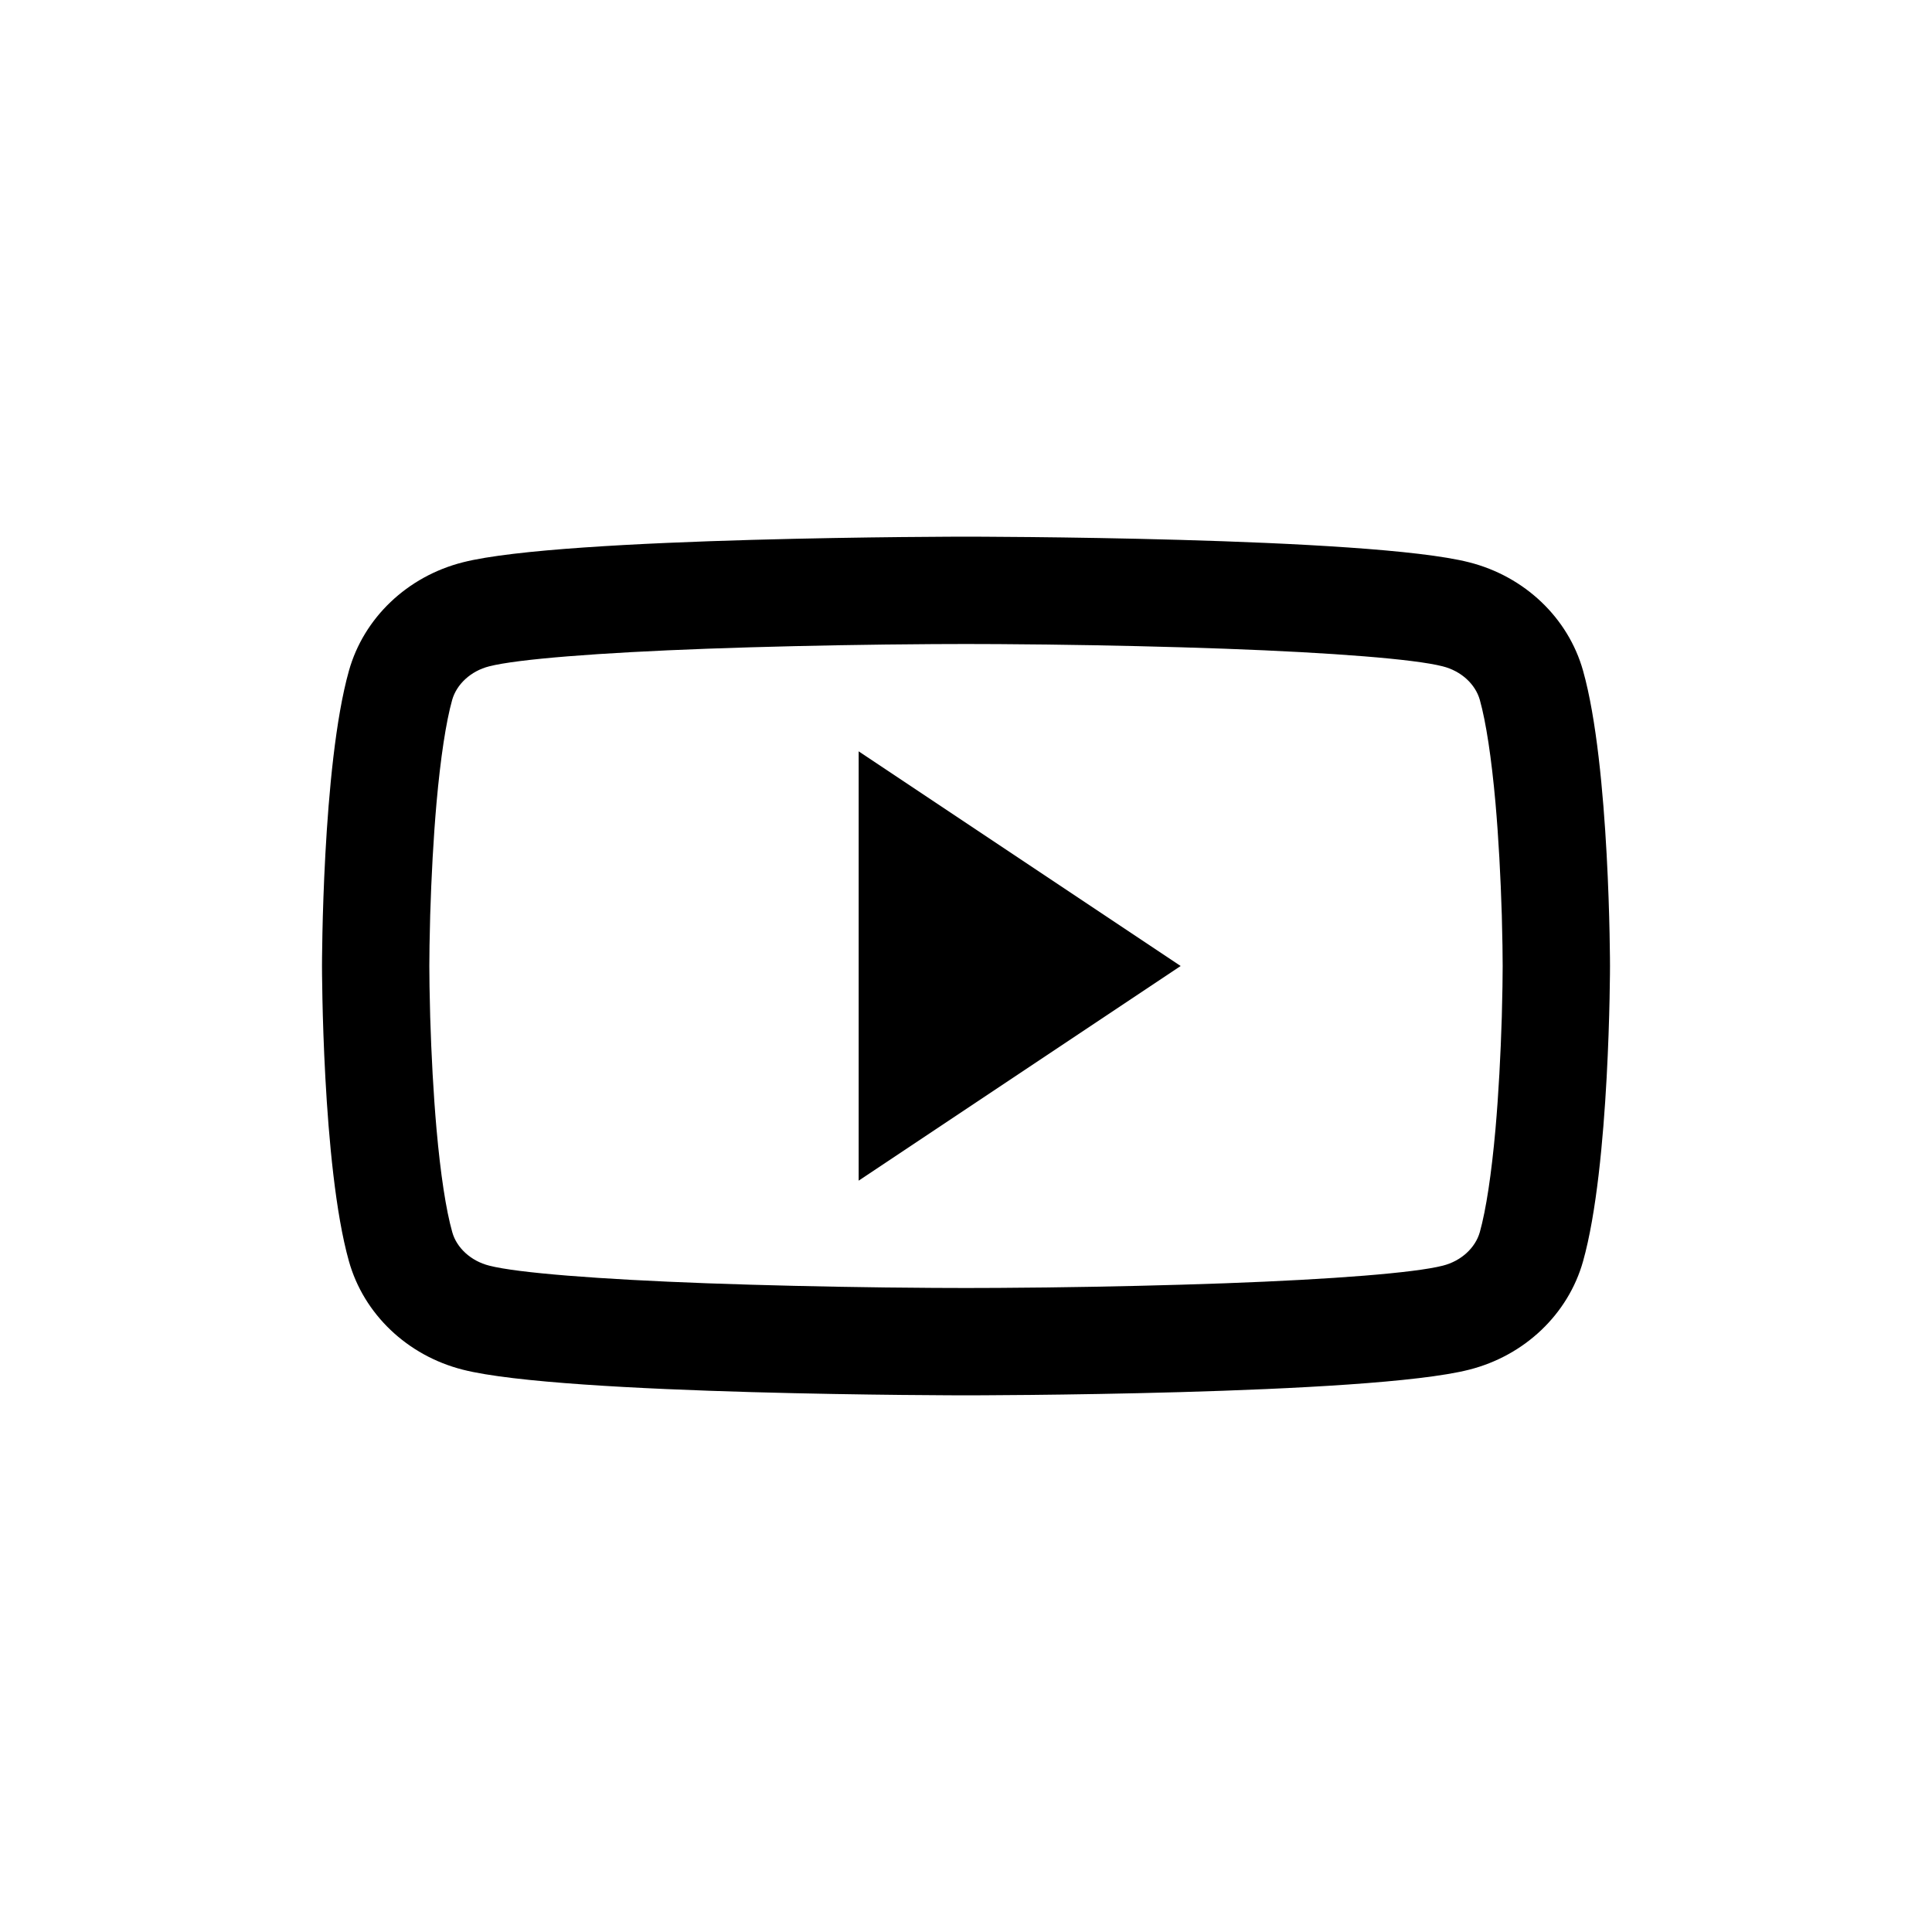 <svg xmlns="http://www.w3.org/2000/svg" width="18" height="18" viewBox="0 0 18 18">
  <path d="M14.749,6.249 C15,7.14 15,9 15,9 C15,9 15,10.859 14.749,11.751 C14.611,12.243 14.205,12.63 13.688,12.761 C12.753,13 9,13 9,13 C9,13 5.247,13 4.312,12.761 C3.795,12.63 3.389,12.243 3.251,11.751 C3,10.859 3,9 3,9 C3,9 3,7.14 3.251,6.249 C3.389,5.757 3.795,5.37 4.312,5.239 C5.247,5 9,5 9,5 C9,5 12.753,5 13.688,5.239 C14.205,5.37 14.611,5.757 14.749,6.249 Z M13.787,6.52 C13.746,6.376 13.616,6.252 13.441,6.208 C13.18,6.141 12.424,6.081 11.413,6.044 C10.886,6.025 10.32,6.012 9.753,6.005 C9.413,6.001 9.149,6 9,6 C8.851,6 8.587,6.001 8.247,6.005 C7.68,6.012 7.114,6.025 6.587,6.044 C5.576,6.081 4.82,6.141 4.558,6.208 C4.384,6.252 4.254,6.377 4.213,6.52 C4.155,6.727 4.104,7.064 4.067,7.48 C4.038,7.81 4.019,8.168 4.008,8.527 C4.002,8.743 4,8.909 4,9 C4,9.091 4.002,9.258 4.008,9.473 C4.019,9.832 4.038,10.19 4.067,10.52 C4.104,10.937 4.155,11.273 4.214,11.481 C4.254,11.623 4.384,11.748 4.559,11.792 C4.82,11.859 5.576,11.919 6.587,11.956 C7.114,11.975 7.68,11.988 8.247,11.995 C8.587,11.999 8.851,12 9,12 C9.149,12 9.413,11.999 9.753,11.995 C10.32,11.988 10.886,11.975 11.413,11.956 C12.424,11.919 13.18,11.859 13.442,11.792 C13.616,11.748 13.746,11.624 13.787,11.48 C13.845,11.273 13.896,10.937 13.933,10.52 C13.962,10.19 13.981,9.832 13.992,9.473 C13.998,9.258 14,9.091 14,9 C14,8.909 13.998,8.743 13.992,8.527 C13.981,8.168 13.962,7.81 13.933,7.48 C13.896,7.064 13.845,6.727 13.787,6.52 Z M8,7 L11,9 L8,11 L8,7 Z"/>
</svg>
